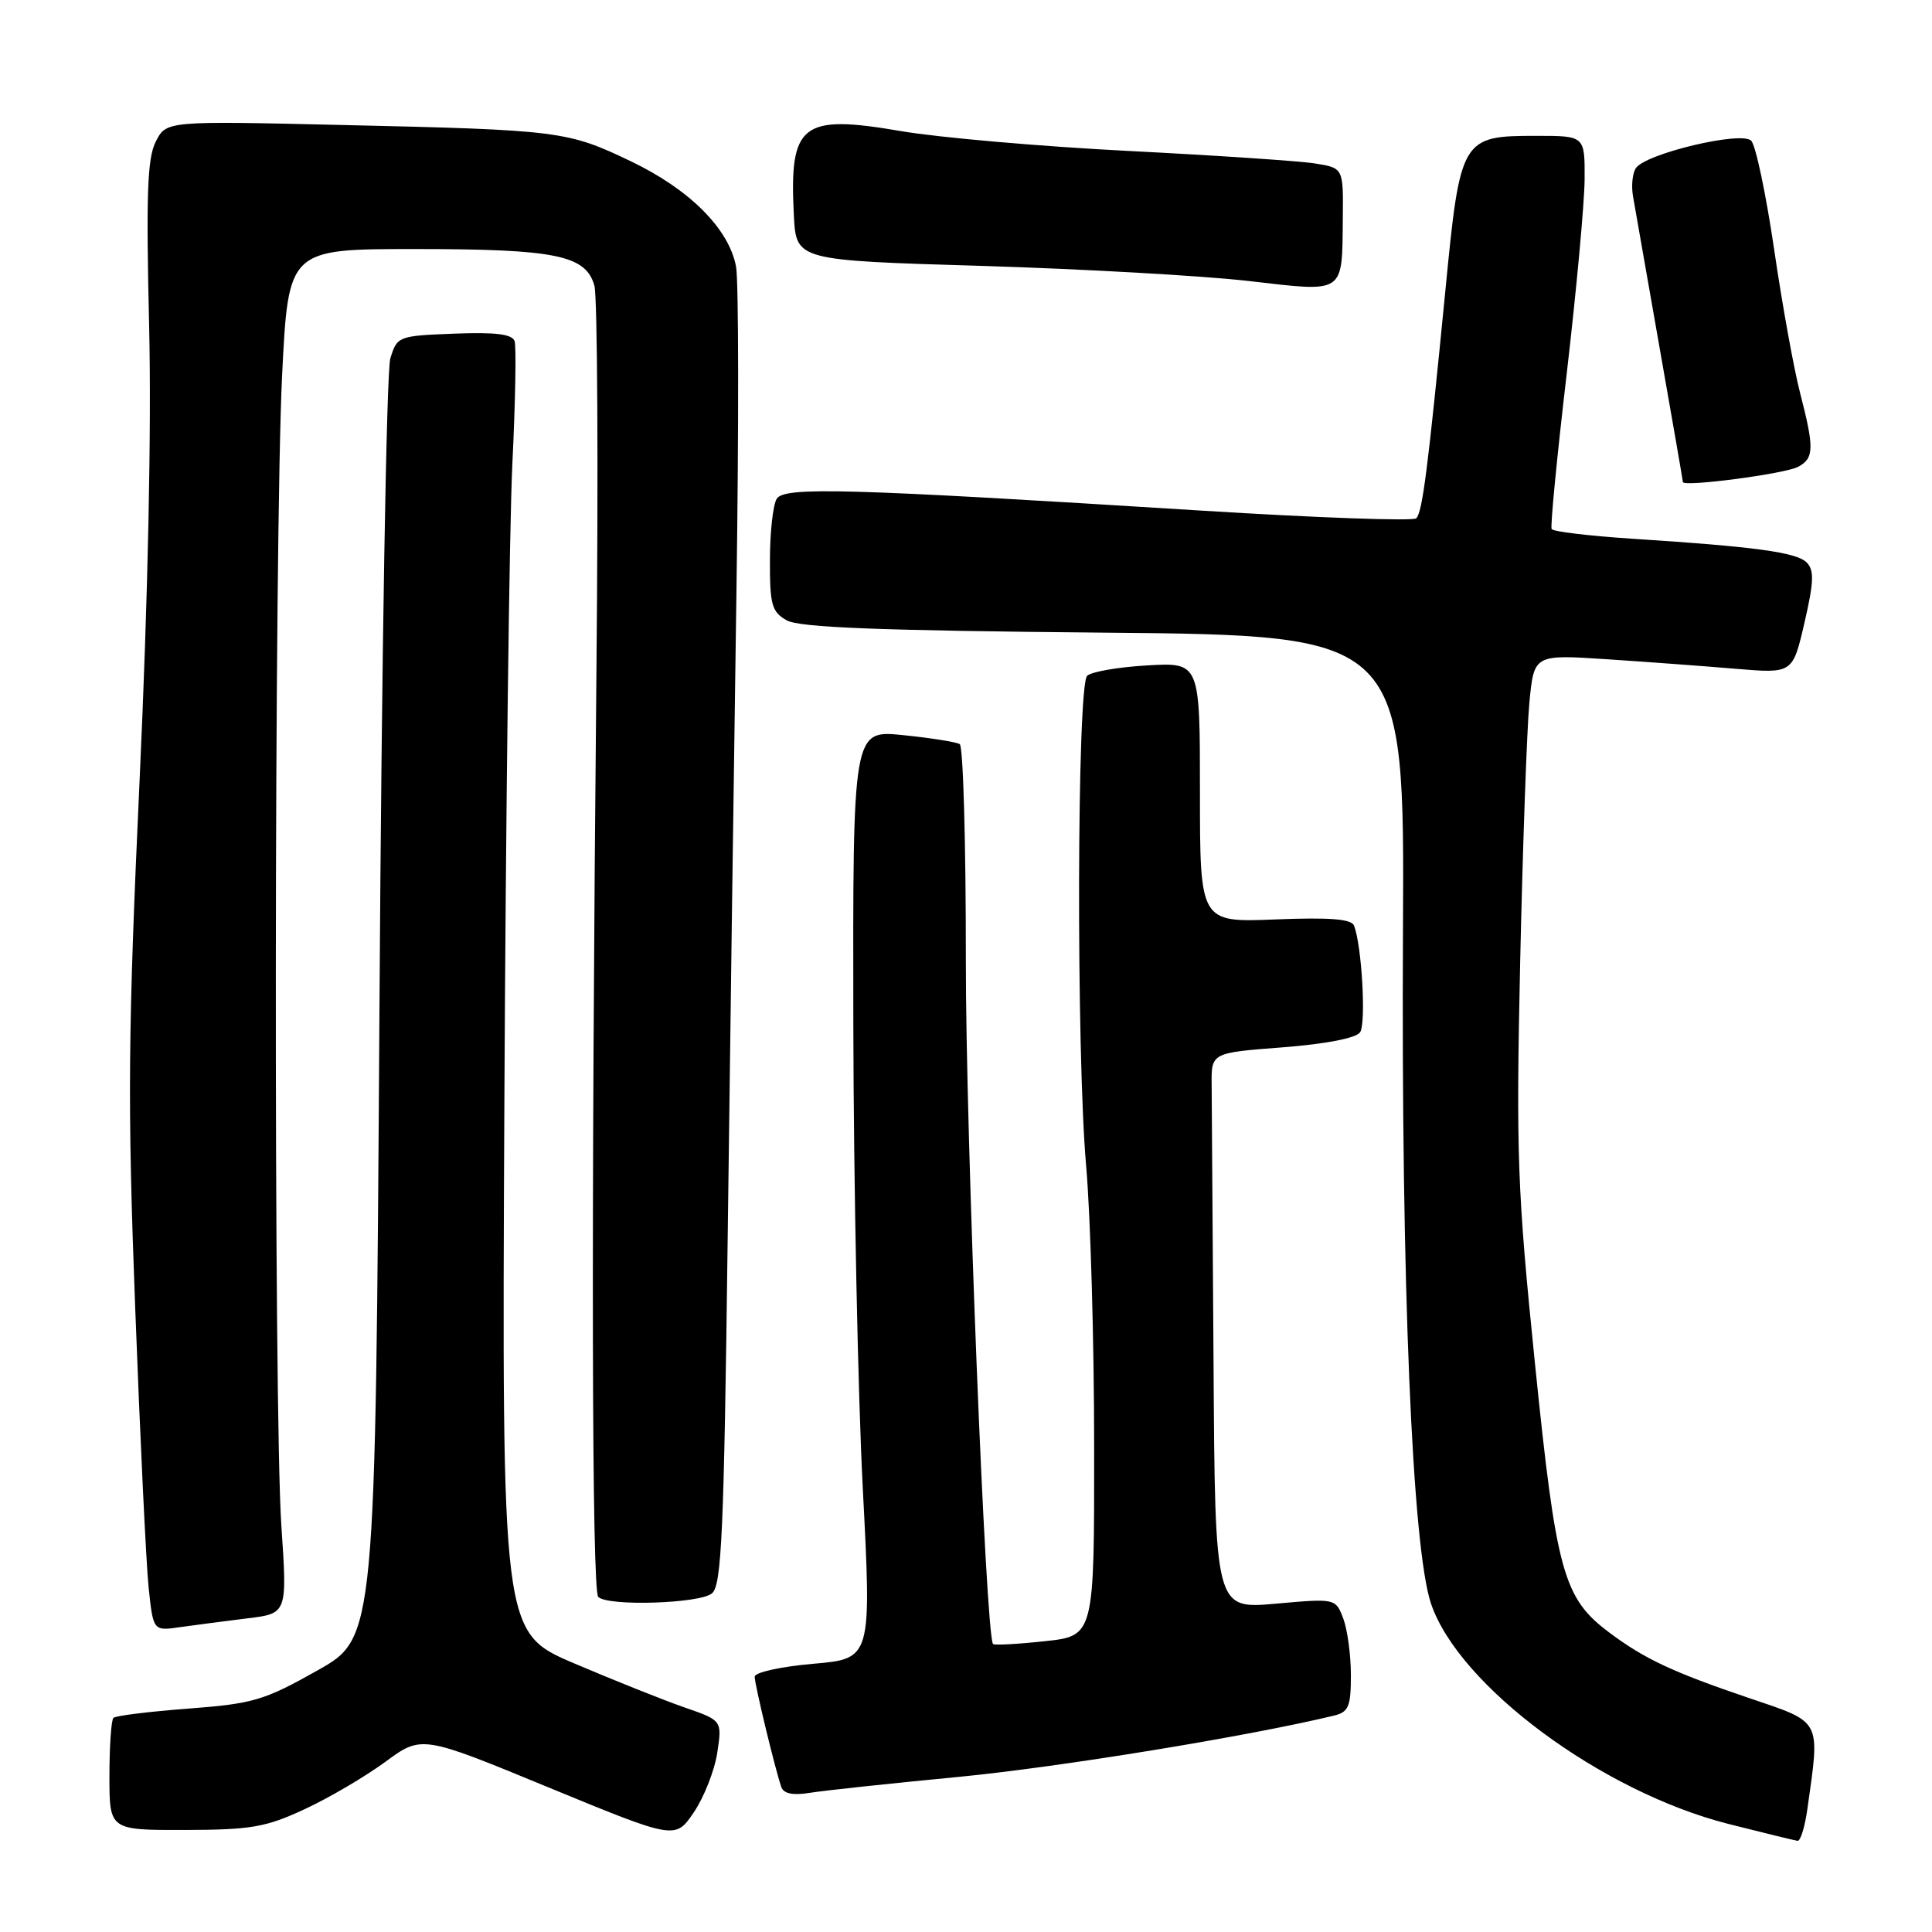 <?xml version="1.0" encoding="UTF-8" standalone="no"?>
<!DOCTYPE svg PUBLIC "-//W3C//DTD SVG 1.1//EN" "http://www.w3.org/Graphics/SVG/1.1/DTD/svg11.dtd" >
<svg xmlns="http://www.w3.org/2000/svg" xmlns:xlink="http://www.w3.org/1999/xlink" version="1.1" viewBox="0 0 256 256">
 <g >
 <path fill="currentColor"
d=" M 95.04 232.25 C 95.69 227.97 95.69 227.97 90.69 226.24 C 87.93 225.28 81.37 222.66 76.09 220.41 C 66.50 216.32 66.50 216.32 66.83 146.41 C 67.02 107.96 67.49 69.75 67.89 61.50 C 68.29 53.25 68.42 45.92 68.19 45.21 C 67.87 44.27 65.69 44.00 60.20 44.21 C 52.76 44.50 52.62 44.55 51.72 47.50 C 51.21 49.16 50.56 87.58 50.28 133.76 C 49.75 217.02 49.75 217.02 42.05 221.35 C 35.00 225.32 33.54 225.75 24.95 226.40 C 19.79 226.79 15.32 227.34 15.03 227.63 C 14.74 227.93 14.50 231.39 14.50 235.33 C 14.50 242.50 14.50 242.50 24.50 242.48 C 33.26 242.46 35.23 242.12 40.36 239.73 C 43.58 238.24 48.39 235.41 51.05 233.46 C 55.88 229.91 55.88 229.91 72.68 236.84 C 89.48 243.76 89.48 243.76 91.93 240.15 C 93.28 238.16 94.68 234.61 95.04 232.25 Z  M 239.48 239.75 C 241.18 227.69 241.50 228.30 231.70 224.98 C 221.70 221.59 217.89 219.81 213.24 216.32 C 207.15 211.77 206.22 208.39 203.40 180.77 C 201.05 157.70 200.88 153.06 201.43 127.50 C 201.77 112.10 202.32 96.62 202.65 93.11 C 203.26 86.72 203.26 86.72 212.88 87.35 C 218.17 87.70 225.88 88.27 230.02 88.62 C 237.54 89.25 237.54 89.25 239.10 82.52 C 240.35 77.11 240.41 75.55 239.39 74.53 C 238.04 73.18 232.54 72.43 216.22 71.38 C 210.57 71.01 205.78 70.44 205.60 70.10 C 205.41 69.77 206.31 60.50 207.60 49.50 C 208.88 38.50 209.95 26.91 209.97 23.75 C 210.00 18.00 210.00 18.00 203.61 18.00 C 193.64 18.00 193.49 18.24 191.52 38.50 C 189.20 62.22 188.48 67.85 187.66 68.68 C 187.26 69.07 174.47 68.61 159.22 67.66 C 112.06 64.71 103.94 64.48 102.92 66.09 C 102.43 66.87 102.02 70.52 102.02 74.21 C 102.00 80.14 102.26 81.08 104.25 82.20 C 105.93 83.15 116.53 83.56 146.31 83.83 C 186.11 84.19 186.11 84.19 185.90 123.35 C 185.66 170.00 187.12 205.15 189.62 212.50 C 193.32 223.40 212.22 237.40 228.98 241.67 C 233.67 242.86 237.81 243.87 238.19 243.92 C 238.57 243.96 239.15 242.09 239.48 239.75 Z  M 127.00 235.45 C 140.42 234.15 165.29 230.09 176.75 227.33 C 178.70 226.86 179.00 226.13 179.00 221.96 C 179.00 219.30 178.54 215.93 177.99 214.46 C 176.97 211.79 176.97 211.79 168.99 212.50 C 161.00 213.21 161.00 213.21 160.80 180.60 C 160.68 162.67 160.57 146.09 160.55 143.75 C 160.50 139.50 160.50 139.50 169.93 138.78 C 175.71 138.33 179.69 137.56 180.22 136.78 C 181.03 135.58 180.45 125.34 179.42 122.65 C 179.08 121.77 176.20 121.54 168.98 121.83 C 159.00 122.23 159.00 122.23 159.00 105.00 C 159.00 87.77 159.00 87.77 152.02 88.17 C 148.18 88.39 144.59 89.01 144.05 89.55 C 142.70 90.90 142.60 139.43 143.92 154.50 C 144.50 161.10 144.98 177.81 144.98 191.63 C 145.00 216.77 145.00 216.77 138.42 217.47 C 134.80 217.86 131.73 218.02 131.58 217.84 C 130.60 216.56 127.96 150.31 127.98 127.31 C 127.99 111.80 127.63 98.89 127.17 98.60 C 126.71 98.32 123.34 97.78 119.67 97.41 C 113.00 96.72 113.00 96.72 113.07 135.61 C 113.11 157.00 113.68 184.69 114.32 197.14 C 115.50 219.79 115.50 219.79 107.75 220.46 C 103.49 220.83 100.00 221.60 100.00 222.17 C 100.00 223.21 102.68 234.33 103.53 236.80 C 103.83 237.66 105.06 237.92 107.24 237.57 C 109.03 237.27 117.92 236.32 127.00 235.45 Z  M 32.78 214.44 C 38.07 213.80 38.07 213.80 37.28 202.15 C 36.25 186.79 36.33 71.15 37.38 49.75 C 38.21 33.00 38.21 33.00 54.96 33.00 C 73.66 33.00 77.62 33.81 78.76 37.85 C 79.17 39.31 79.29 62.33 79.03 89.00 C 78.32 162.80 78.42 210.75 79.27 211.60 C 80.54 212.87 92.71 212.49 94.34 211.13 C 95.62 210.07 95.93 203.10 96.42 164.19 C 96.73 139.06 97.26 100.54 97.58 78.59 C 97.90 56.64 97.88 37.17 97.53 35.32 C 96.59 30.32 91.39 25.11 83.63 21.39 C 75.20 17.35 74.21 17.22 45.27 16.56 C 22.04 16.02 22.04 16.02 20.64 18.76 C 19.52 20.95 19.35 25.81 19.76 43.14 C 20.08 56.77 19.62 79.05 18.50 103.32 C 16.96 136.78 16.88 145.98 17.91 173.18 C 18.56 190.40 19.36 207.12 19.69 210.31 C 20.30 216.13 20.30 216.13 23.90 215.60 C 25.88 215.32 29.88 214.80 32.78 214.44 Z  M 238.25 61.86 C 240.38 60.73 240.42 59.41 238.52 52.06 C 237.70 48.91 236.15 40.35 235.08 33.03 C 234.00 25.71 232.64 19.24 232.04 18.64 C 230.73 17.33 218.06 20.35 216.76 22.28 C 216.31 22.95 216.14 24.62 216.38 26.00 C 216.62 27.38 218.20 36.38 219.89 46.00 C 221.59 55.62 222.98 63.66 222.99 63.87 C 223.01 64.56 236.51 62.79 238.25 61.86 Z  M 177.93 28.88 C 178.00 22.26 178.00 22.26 174.25 21.66 C 172.19 21.33 161.05 20.59 149.50 20.00 C 137.95 19.41 124.39 18.23 119.37 17.37 C 106.18 15.11 104.57 16.38 105.19 28.54 C 105.50 34.50 105.50 34.50 130.00 35.23 C 143.47 35.64 159.45 36.54 165.50 37.24 C 178.33 38.72 177.82 39.06 177.93 28.88 Z "/>
</g>
</svg>
